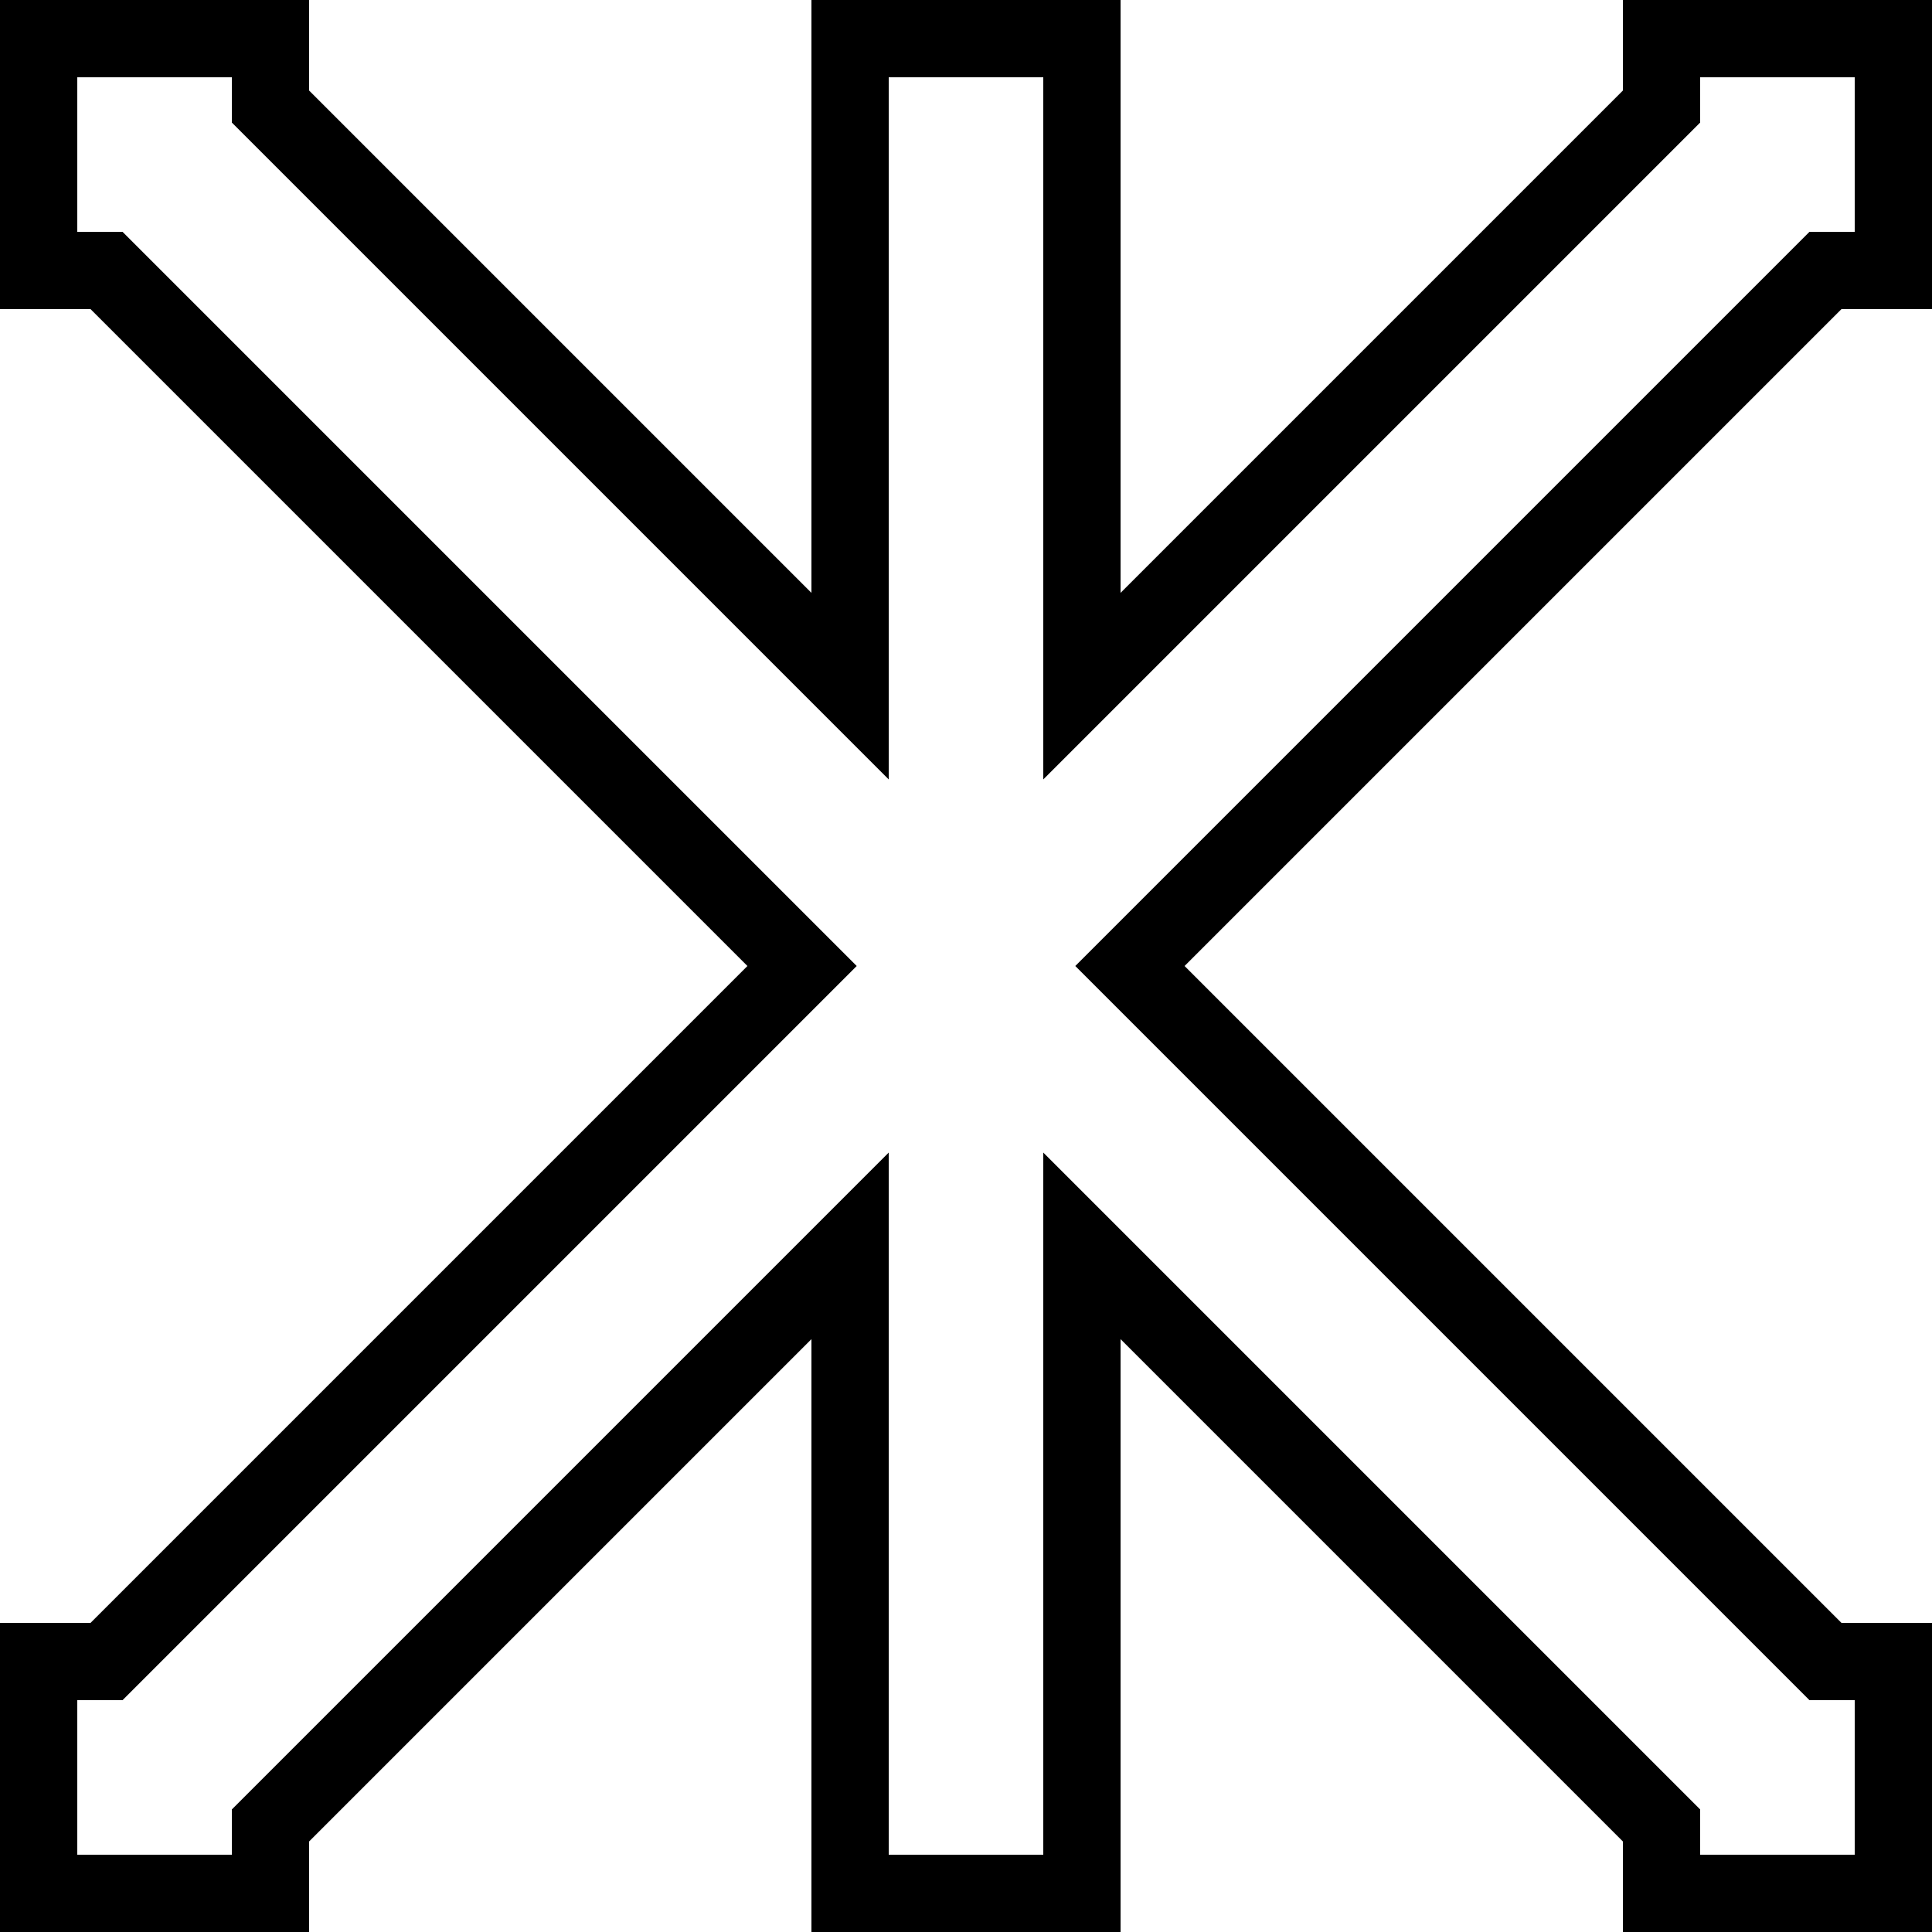 <?xml version="1.0" encoding="UTF-8" standalone="no"?>
<!-- Created with Inkscape (http://www.inkscape.org/) -->

<svg
   xmlns:dc="http://purl.org/dc/elements/1.1/"
   xmlns:cc="http://creativecommons.org/ns#"
   xmlns:rdf="http://www.w3.org/1999/02/22-rdf-syntax-ns#"
   xmlns:svg="http://www.w3.org/2000/svg"
   xmlns="http://www.w3.org/2000/svg"
   xmlns:sodipodi="http://sodipodi.sourceforge.net/DTD/sodipodi-0.dtd"
   xmlns:inkscape="http://www.inkscape.org/namespaces/inkscape"
   width="500"
   height="500"
   viewBox="0 0 500 500"
   id="svg5080"
   version="1.1"
   inkscape:version="0.91 r13725"
   sodipodi:docname="＊.svg">
  <defs
     id="defs5082">
    <clipPath
       clipPathUnits="userSpaceOnUse"
       id="clipPath5688">
      <rect
         style="fill:none;fill-opacity:1;stroke:#000000;stroke-width:1;stroke-linecap:square;stroke-linejoin:miter;stroke-miterlimit:4;stroke-dasharray:none;stroke-opacity:1"
         id="rect5690"
         width="500"
         height="500"
         x="0"
         y="552.362" />
    </clipPath>
    <clipPath
       clipPathUnits="userSpaceOnUse"
       id="clipPath4369">
      <rect
         style="fill:none;fill-opacity:1;stroke:none;stroke-width:20;stroke-linecap:butt;stroke-linejoin:miter;stroke-miterlimit:4;stroke-dasharray:none;stroke-opacity:1"
         id="rect4371"
         width="500"
         height="500"
         x="0"
         y="2.2617187e-005" />
    </clipPath>
    <clipPath
       clipPathUnits="userSpaceOnUse"
       id="clipPath4369-5">
      <rect
         style="fill:none;fill-opacity:1;stroke:none;stroke-width:20;stroke-linecap:butt;stroke-linejoin:miter;stroke-miterlimit:4;stroke-dasharray:none;stroke-opacity:1"
         id="rect4371-6"
         width="500"
         height="500"
         x="0"
         y="2.2617187e-005" />
    </clipPath>
  </defs>
  <sodipodi:namedview
     id="base"
     pagecolor="#ffffff"
     bordercolor="#666666"
     borderopacity="1.0"
     inkscape:pageopacity="0.0"
     inkscape:pageshadow="2"
     inkscape:zoom="0.71276364"
     inkscape:cx="-180.86226"
     inkscape:cy="369.42921"
     inkscape:document-units="px"
     inkscape:current-layer="layer1"
     showgrid="true"
     units="px"
     showguides="false"
     inkscape:window-width="1920"
     inkscape:window-height="1177"
     inkscape:window-x="-8"
     inkscape:window-y="-8"
     inkscape:window-maximized="1">
    <inkscape:grid
       type="xygrid"
       id="grid5628" />
  </sodipodi:namedview>
  <g
     inkscape:label="レイヤー 1"
     inkscape:groupmode="layer"
     id="layer1"
     transform="translate(0,-552.362)">
    <path
       style="fill:none;fill-opacity:1;stroke:#000000;stroke-width:20;stroke-linecap:square;stroke-linejoin:miter;stroke-miterlimit:4;stroke-dasharray:none;stroke-opacity:1"
       clip-path="url(#clipPath4369)"
       d="M 52.01 9.584 L 51.594 10 L 10 10 L 10 51.594 L 9.584 52.01 L 10 52.426 L 10 70 L 27.574 70 L 207.574 250 L 27.574 430 L 10 430 L 10 447.574 L 9.584 447.99 L 10 448.406 L 10 490 L 51.594 490 L 52.01 490.416 L 52.426 490 L 70 490 L 70 472.426 L 220 322.426 L 220 490 L 280 490 L 280 322.426 L 430 472.426 L 430 490 L 447.574 490 L 447.99 490.416 L 448.406 490 L 490 490 L 490 448.406 L 490.416 447.99 L 490 447.574 L 490 430 L 472.426 430 L 292.426 250 L 472.426 70 L 490 70 L 490 52.426 L 490.416 52.01 L 490 51.594 L 490 10 L 448.406 10 L 447.99 9.584 L 447.574 10 L 430 10 L 430 27.574 L 280 177.574 L 280 10 L 220 10 L 220 177.574 L 70 27.574 L 70 10 L 52.426 10 L 52.01 9.584 z "
       transform="translate(0,552.362)"
       id="rect5640" />
    <rect
       style="fill:none;fill-opacity:1;stroke:none;stroke-width:40;stroke-linecap:square;stroke-linejoin:miter;stroke-miterlimit:4;stroke-dasharray:none;stroke-opacity:1"
       id="rect5669"
       width="500"
       height="500"
       x="0"
       y="552.362" />
  </g>
</svg>
